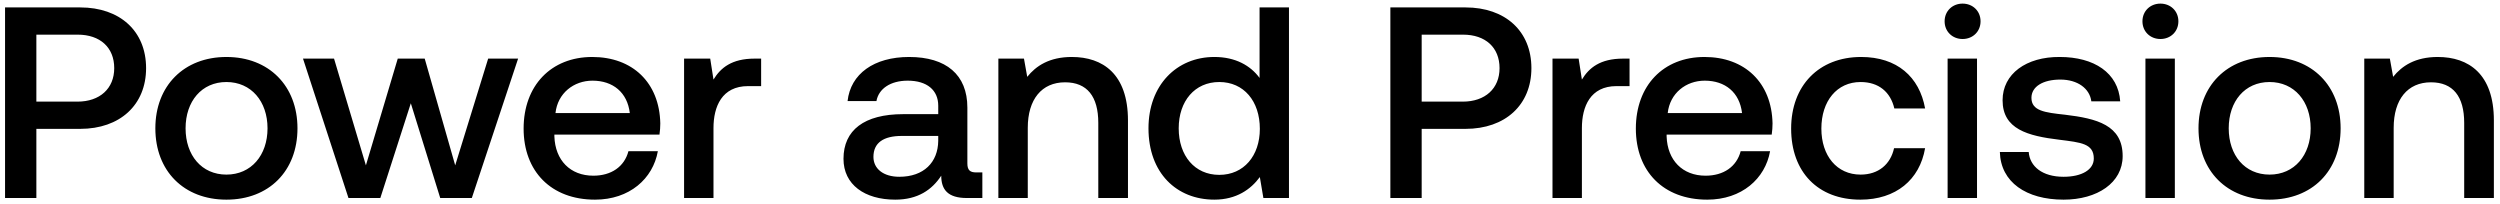 <svg width="404" height="33" viewBox="0 0 404 33" fill="none" xmlns="http://www.w3.org/2000/svg"><path d="M.816 32h5.06V20.824h7.084c6.424 0 10.648-3.872 10.648-9.812 0-5.984-4.224-9.812-10.648-9.812H.816V32zM12.564 5.6c3.608 0 5.896 2.068 5.896 5.412 0 3.3-2.332 5.412-5.94 5.412H5.876V5.6h6.688zm24.025 26.664c6.864 0 11.484-4.62 11.484-11.528 0-6.864-4.62-11.528-11.484-11.528s-11.484 4.664-11.484 11.528c0 6.908 4.62 11.528 11.484 11.528zm0-4.048c-4.004 0-6.6-3.124-6.6-7.48s2.596-7.48 6.6-7.48 6.644 3.124 6.644 7.48-2.64 7.48-6.644 7.48zM56.313 32h5.148l4.928-15.312L71.141 32h5.104l7.48-22.528h-4.84L73.561 26.72 68.633 9.472h-4.356L59.13 26.72 53.981 9.472h-5.016L56.313 32zm39.832.264c5.588 0 9.372-3.388 10.164-7.832h-4.752c-.66 2.508-2.772 3.96-5.676 3.96-3.74 0-6.16-2.508-6.292-6.336v-.308h16.984c.088-.616.132-1.232.132-1.804-.132-6.6-4.488-10.736-11-10.736-6.644 0-11.088 4.62-11.088 11.572 0 6.908 4.444 11.484 11.528 11.484zm-6.38-13.992c.352-3.212 2.948-5.236 5.984-5.236 3.3 0 5.632 1.892 6.028 5.236H89.765zm32.178-8.8c-3.696 0-5.5 1.496-6.644 3.388l-.528-3.388h-4.224V32h4.752V20.692c0-3.476 1.364-6.776 5.588-6.776h2.112V9.472h-1.056zm35.836 18.392c-.968 0-1.452-.308-1.452-1.452v-9.02c0-5.324-3.432-8.184-9.416-8.184-5.676 0-9.46 2.728-9.944 7.128h4.664c.352-1.98 2.244-3.3 5.06-3.3 3.124 0 4.928 1.54 4.928 4.048v1.364h-5.676c-6.292 0-9.636 2.596-9.636 7.216 0 4.18 3.432 6.6 8.36 6.6 3.652 0 5.94-1.584 7.436-3.872 0 2.244 1.056 3.608 4.136 3.608h2.508v-4.136h-.968zm-6.16-5.104c-.044 3.476-2.332 5.808-6.292 5.808-2.596 0-4.18-1.32-4.18-3.212 0-2.288 1.628-3.388 4.576-3.388h5.896v.792zm21.597-13.552c-3.652 0-5.808 1.452-7.216 3.212l-.528-2.948h-4.136V32h4.752V20.648c0-4.576 2.244-7.348 6.028-7.348 3.564 0 5.368 2.288 5.368 6.556V32h4.796V19.46c0-7.524-4.092-10.252-9.064-10.252zm30.33 3.388c-1.452-1.98-3.872-3.388-7.304-3.388-6.116 0-10.648 4.576-10.648 11.528 0 7.216 4.532 11.528 10.648 11.528 3.564 0 5.896-1.672 7.348-3.652l.572 3.388h4.136V1.2h-4.752v11.396zm-6.512 15.664c-3.96 0-6.556-3.08-6.556-7.524 0-4.4 2.596-7.48 6.556-7.48s6.556 3.08 6.556 7.568c0 4.356-2.596 7.436-6.556 7.436zM224.683 32h5.06V20.824h7.084c6.424 0 10.648-3.872 10.648-9.812 0-5.984-4.224-9.812-10.648-9.812h-12.144V32zm11.748-26.4c3.608 0 5.896 2.068 5.896 5.412 0 3.3-2.332 5.412-5.94 5.412h-6.644V5.6h6.688zm25.848 3.872c-3.696 0-5.5 1.496-6.644 3.388l-.528-3.388h-4.224V32h4.752V20.692c0-3.476 1.364-6.776 5.588-6.776h2.112V9.472h-1.056zm13.604 22.792c5.588 0 9.372-3.388 10.164-7.832h-4.752c-.66 2.508-2.772 3.96-5.676 3.96-3.74 0-6.16-2.508-6.292-6.336v-.308h16.984c.088-.616.132-1.232.132-1.804-.132-6.6-4.488-10.736-11-10.736-6.644 0-11.088 4.62-11.088 11.572 0 6.908 4.444 11.484 11.528 11.484zm-6.38-13.992c.352-3.212 2.948-5.236 5.984-5.236 3.3 0 5.632 1.892 6.028 5.236h-12.012zm31.122 13.992c5.764 0 9.592-3.212 10.472-8.316h-5.016c-.572 2.596-2.508 4.268-5.412 4.268-3.828 0-6.336-3.036-6.336-7.436 0-4.444 2.508-7.524 6.336-7.524 2.948 0 4.84 1.628 5.456 4.268h4.972c-.924-5.104-4.532-8.316-10.34-8.316-6.82 0-11.308 4.62-11.308 11.572 0 7.04 4.356 11.484 11.176 11.484zm16.529-25.96c1.628 0 2.904-1.188 2.904-2.86s-1.276-2.86-2.904-2.86-2.904 1.188-2.904 2.86 1.276 2.86 2.904 2.86zM314.734 32h4.752V9.472h-4.752V32zm8.443-7.436c.132 4.884 4.268 7.7 10.296 7.7 5.456 0 9.548-2.728 9.548-7.04 0-5.016-4.18-6.072-9.328-6.688-3.256-.352-5.413-.616-5.413-2.728 0-1.804 1.849-2.948 4.665-2.948s4.752 1.452 5.016 3.52h4.664c-.308-4.62-4.224-7.172-9.768-7.172-5.412-.044-9.24 2.728-9.24 6.996 0 4.664 4.048 5.764 9.195 6.38 3.477.44 5.545.616 5.545 3.036 0 1.804-1.936 2.948-4.884 2.948-3.432 0-5.456-1.672-5.632-4.004h-4.664zm25.946-18.26c1.628 0 2.904-1.188 2.904-2.86s-1.276-2.86-2.904-2.86-2.904 1.188-2.904 2.86 1.276 2.86 2.904 2.86zM346.703 32h4.752V9.472h-4.752V32zm20.058.264c6.864 0 11.484-4.62 11.484-11.528 0-6.864-4.62-11.528-11.484-11.528s-11.484 4.664-11.484 11.528c0 6.908 4.62 11.528 11.484 11.528zm0-4.048c-4.004 0-6.6-3.124-6.6-7.48s2.596-7.48 6.6-7.48 6.644 3.124 6.644 7.48-2.64 7.48-6.644 7.48zm27.185-19.008c-3.652 0-5.808 1.452-7.216 3.212l-.528-2.948h-4.136V32h4.752V20.648c0-4.576 2.244-7.348 6.028-7.348 3.564 0 5.368 2.288 5.368 6.556V32h4.796V19.46c0-7.524-4.092-10.252-9.064-10.252z" fill="#000"/></svg>